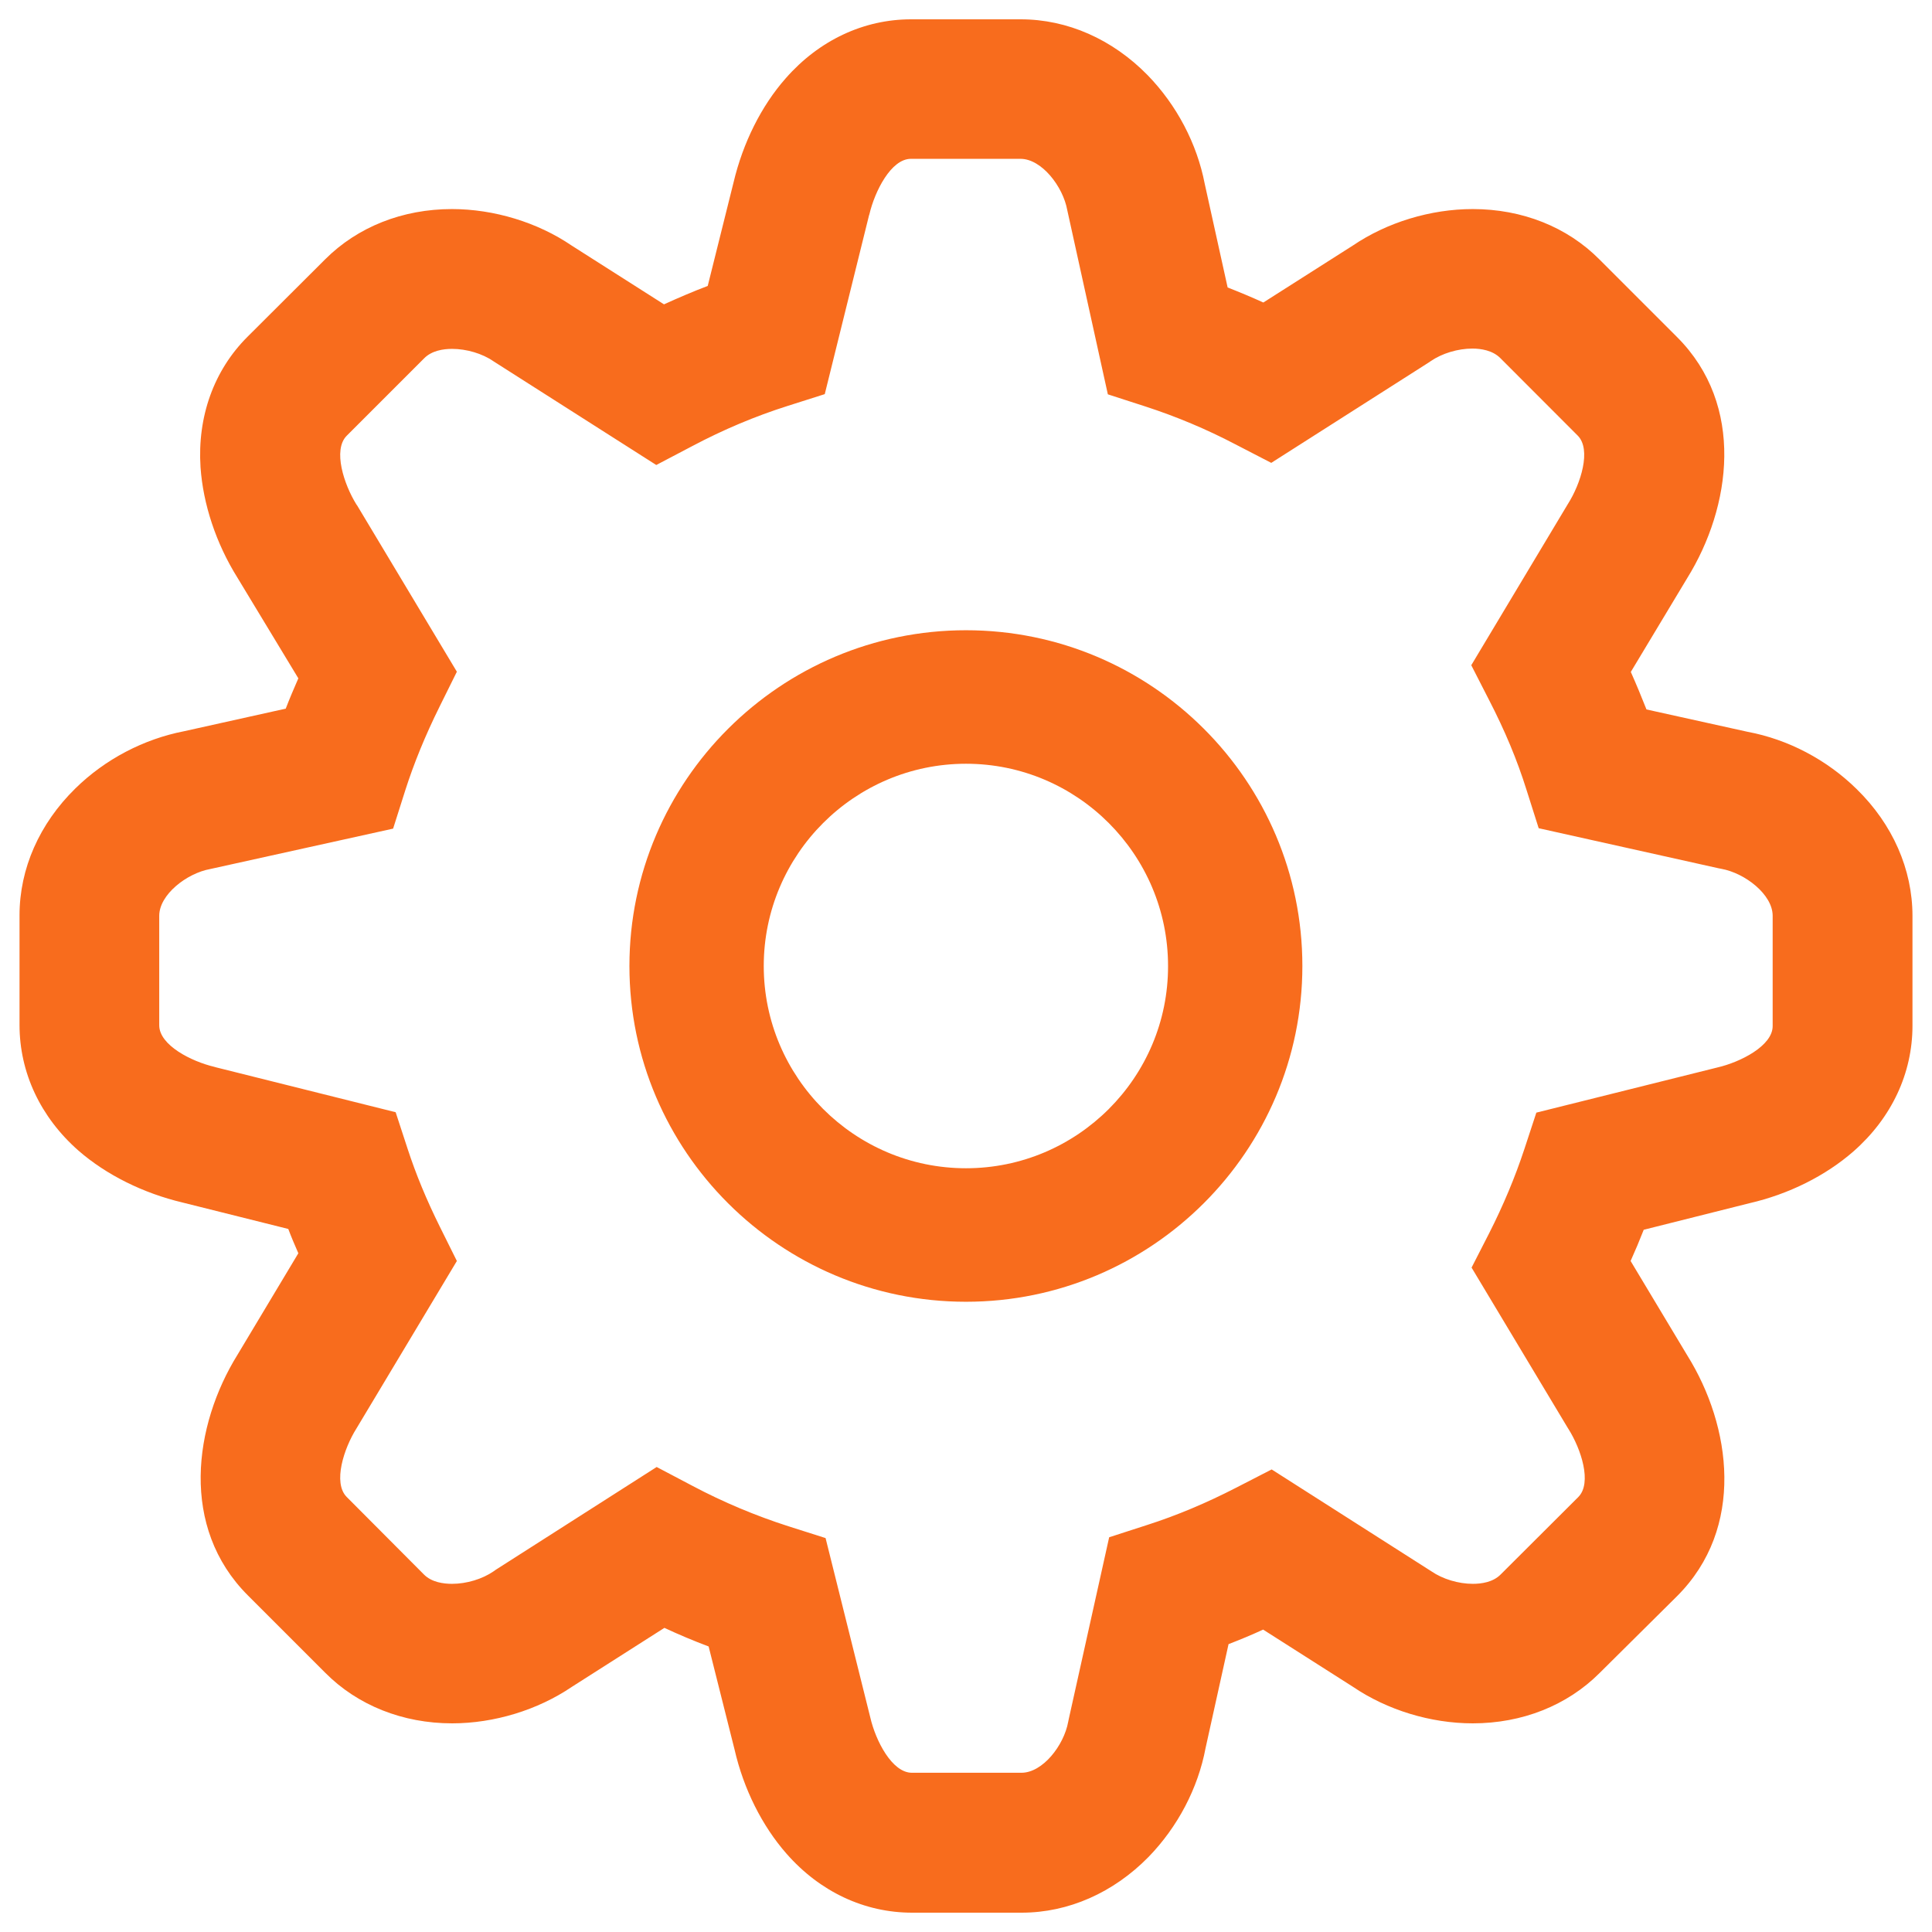 <svg width="19" height="19" viewBox="0 0 19 19" fill="none"
    xmlns="http://www.w3.org/2000/svg">
    <g clip-path="url(#clip0_362_1815)">
        <path d="M10.047 18.81H8.97C8.502 18.81 8.064 18.605 7.735 18.23C7.495 17.957 7.313 17.594 7.224 17.206L6.969 16.192C6.823 16.137 6.677 16.076 6.534 16.009L5.624 16.589C5.288 16.817 4.86 16.948 4.446 16.948C3.961 16.948 3.517 16.771 3.2 16.452L2.438 15.69C1.767 15.02 1.904 14.018 2.337 13.321L2.934 12.325C2.899 12.245 2.865 12.166 2.835 12.086L1.795 11.826C1.408 11.734 1.045 11.554 0.771 11.315C0.397 10.986 0.192 10.547 0.192 10.079V9.002C0.192 8.542 0.388 8.1 0.741 7.754C1.035 7.465 1.415 7.268 1.811 7.191L2.81 6.969C2.848 6.87 2.89 6.772 2.934 6.671L2.335 5.681C2.124 5.343 1.997 4.957 1.972 4.594C1.94 4.098 2.103 3.642 2.434 3.312L3.198 2.55C3.517 2.231 3.96 2.056 4.444 2.056C4.858 2.056 5.288 2.187 5.622 2.415L6.53 2.993C6.673 2.928 6.815 2.867 6.96 2.812L7.214 1.794C7.306 1.406 7.486 1.043 7.727 0.77C8.056 0.395 8.495 0.19 8.96 0.19H10.038C10.498 0.19 10.94 0.386 11.286 0.739C11.573 1.034 11.772 1.414 11.848 1.809L12.073 2.827C12.19 2.873 12.308 2.922 12.424 2.975L13.304 2.415C13.64 2.187 14.068 2.056 14.484 2.056C14.97 2.056 15.413 2.232 15.73 2.552L16.492 3.314C17.165 3.986 17.026 4.987 16.593 5.685L16.038 6.608C16.093 6.732 16.144 6.855 16.192 6.977L17.187 7.197C17.584 7.271 17.965 7.471 18.259 7.76C18.612 8.105 18.808 8.548 18.808 9.008V10.087C18.808 10.555 18.603 10.993 18.229 11.322C17.955 11.562 17.592 11.744 17.204 11.833L16.165 12.094C16.125 12.196 16.082 12.299 16.036 12.401L16.593 13.329C17.028 14.026 17.165 15.027 16.492 15.698L15.73 16.454C15.411 16.773 14.968 16.948 14.484 16.948C14.069 16.948 13.642 16.817 13.306 16.589L12.422 16.026C12.31 16.078 12.196 16.125 12.082 16.169L11.856 17.191C11.782 17.586 11.582 17.966 11.296 18.261C10.95 18.614 10.507 18.81 10.047 18.81ZM6.458 14.427L6.811 14.613C7.115 14.774 7.433 14.907 7.754 15.01L8.119 15.126L8.559 16.891C8.611 17.117 8.772 17.434 8.968 17.434H10.045C10.254 17.434 10.463 17.165 10.505 16.933L10.511 16.904L10.908 15.118L11.282 14.997C11.573 14.904 11.866 14.78 12.154 14.632L12.506 14.451L14.077 15.453C14.187 15.529 14.343 15.576 14.484 15.576C14.567 15.576 14.681 15.561 14.757 15.485L15.521 14.723C15.66 14.584 15.548 14.248 15.424 14.052L15.417 14.041L14.472 12.466L14.645 12.128C14.784 11.854 14.9 11.577 14.991 11.301L15.109 10.942L16.889 10.498C17.115 10.446 17.433 10.285 17.433 10.091V9.006C17.433 8.797 17.161 8.586 16.927 8.544L16.901 8.539L15.132 8.145L15.012 7.767C14.921 7.476 14.801 7.188 14.643 6.882L14.469 6.542L15.42 4.955C15.544 4.76 15.654 4.421 15.515 4.283L14.754 3.521C14.678 3.445 14.563 3.428 14.48 3.428C14.337 3.428 14.182 3.475 14.071 3.551L14.049 3.566L12.502 4.552L12.15 4.37C11.864 4.22 11.567 4.096 11.269 3.999L10.895 3.878L10.496 2.067C10.454 1.833 10.243 1.562 10.036 1.562H8.958C8.763 1.562 8.603 1.881 8.55 2.107L8.546 2.119L8.111 3.876L7.746 3.992C7.427 4.093 7.112 4.226 6.808 4.387L6.454 4.573L4.853 3.553C4.744 3.477 4.588 3.431 4.446 3.431C4.362 3.431 4.246 3.447 4.17 3.525L3.409 4.286C3.272 4.425 3.382 4.763 3.505 4.961L3.513 4.972L4.493 6.606L4.326 6.943C4.18 7.237 4.07 7.509 3.986 7.771L3.866 8.149L2.069 8.546C1.835 8.588 1.566 8.799 1.566 9.006V10.083C1.566 10.279 1.883 10.439 2.109 10.492L2.122 10.496L3.891 10.938L4.009 11.299C4.091 11.55 4.195 11.801 4.326 12.065L4.493 12.401L3.505 14.049C3.382 14.244 3.272 14.582 3.409 14.721L4.17 15.485C4.246 15.561 4.362 15.576 4.446 15.576C4.588 15.576 4.744 15.529 4.854 15.453L4.875 15.438L6.458 14.427Z" fill="#F86C1D"/>
        <path d="M9.5 6.198C7.676 6.198 6.19 7.68 6.19 9.5C6.19 11.32 7.674 12.802 9.5 12.802C11.324 12.802 12.808 11.32 12.808 9.5C12.808 7.68 11.326 6.198 9.5 6.198ZM9.5 11.489C8.404 11.489 7.511 10.596 7.511 9.5C7.511 8.404 8.404 7.511 9.5 7.511C10.596 7.511 11.487 8.404 11.487 9.5C11.489 10.596 10.596 11.489 9.5 11.489Z" fill="#F86C1D"/>
    </g>
    <defs>
        <clipPath id="clip0_362_1815">
            <rect width="19" height="19" fill="white"/>
        </clipPath>
    </defs>
</svg>
